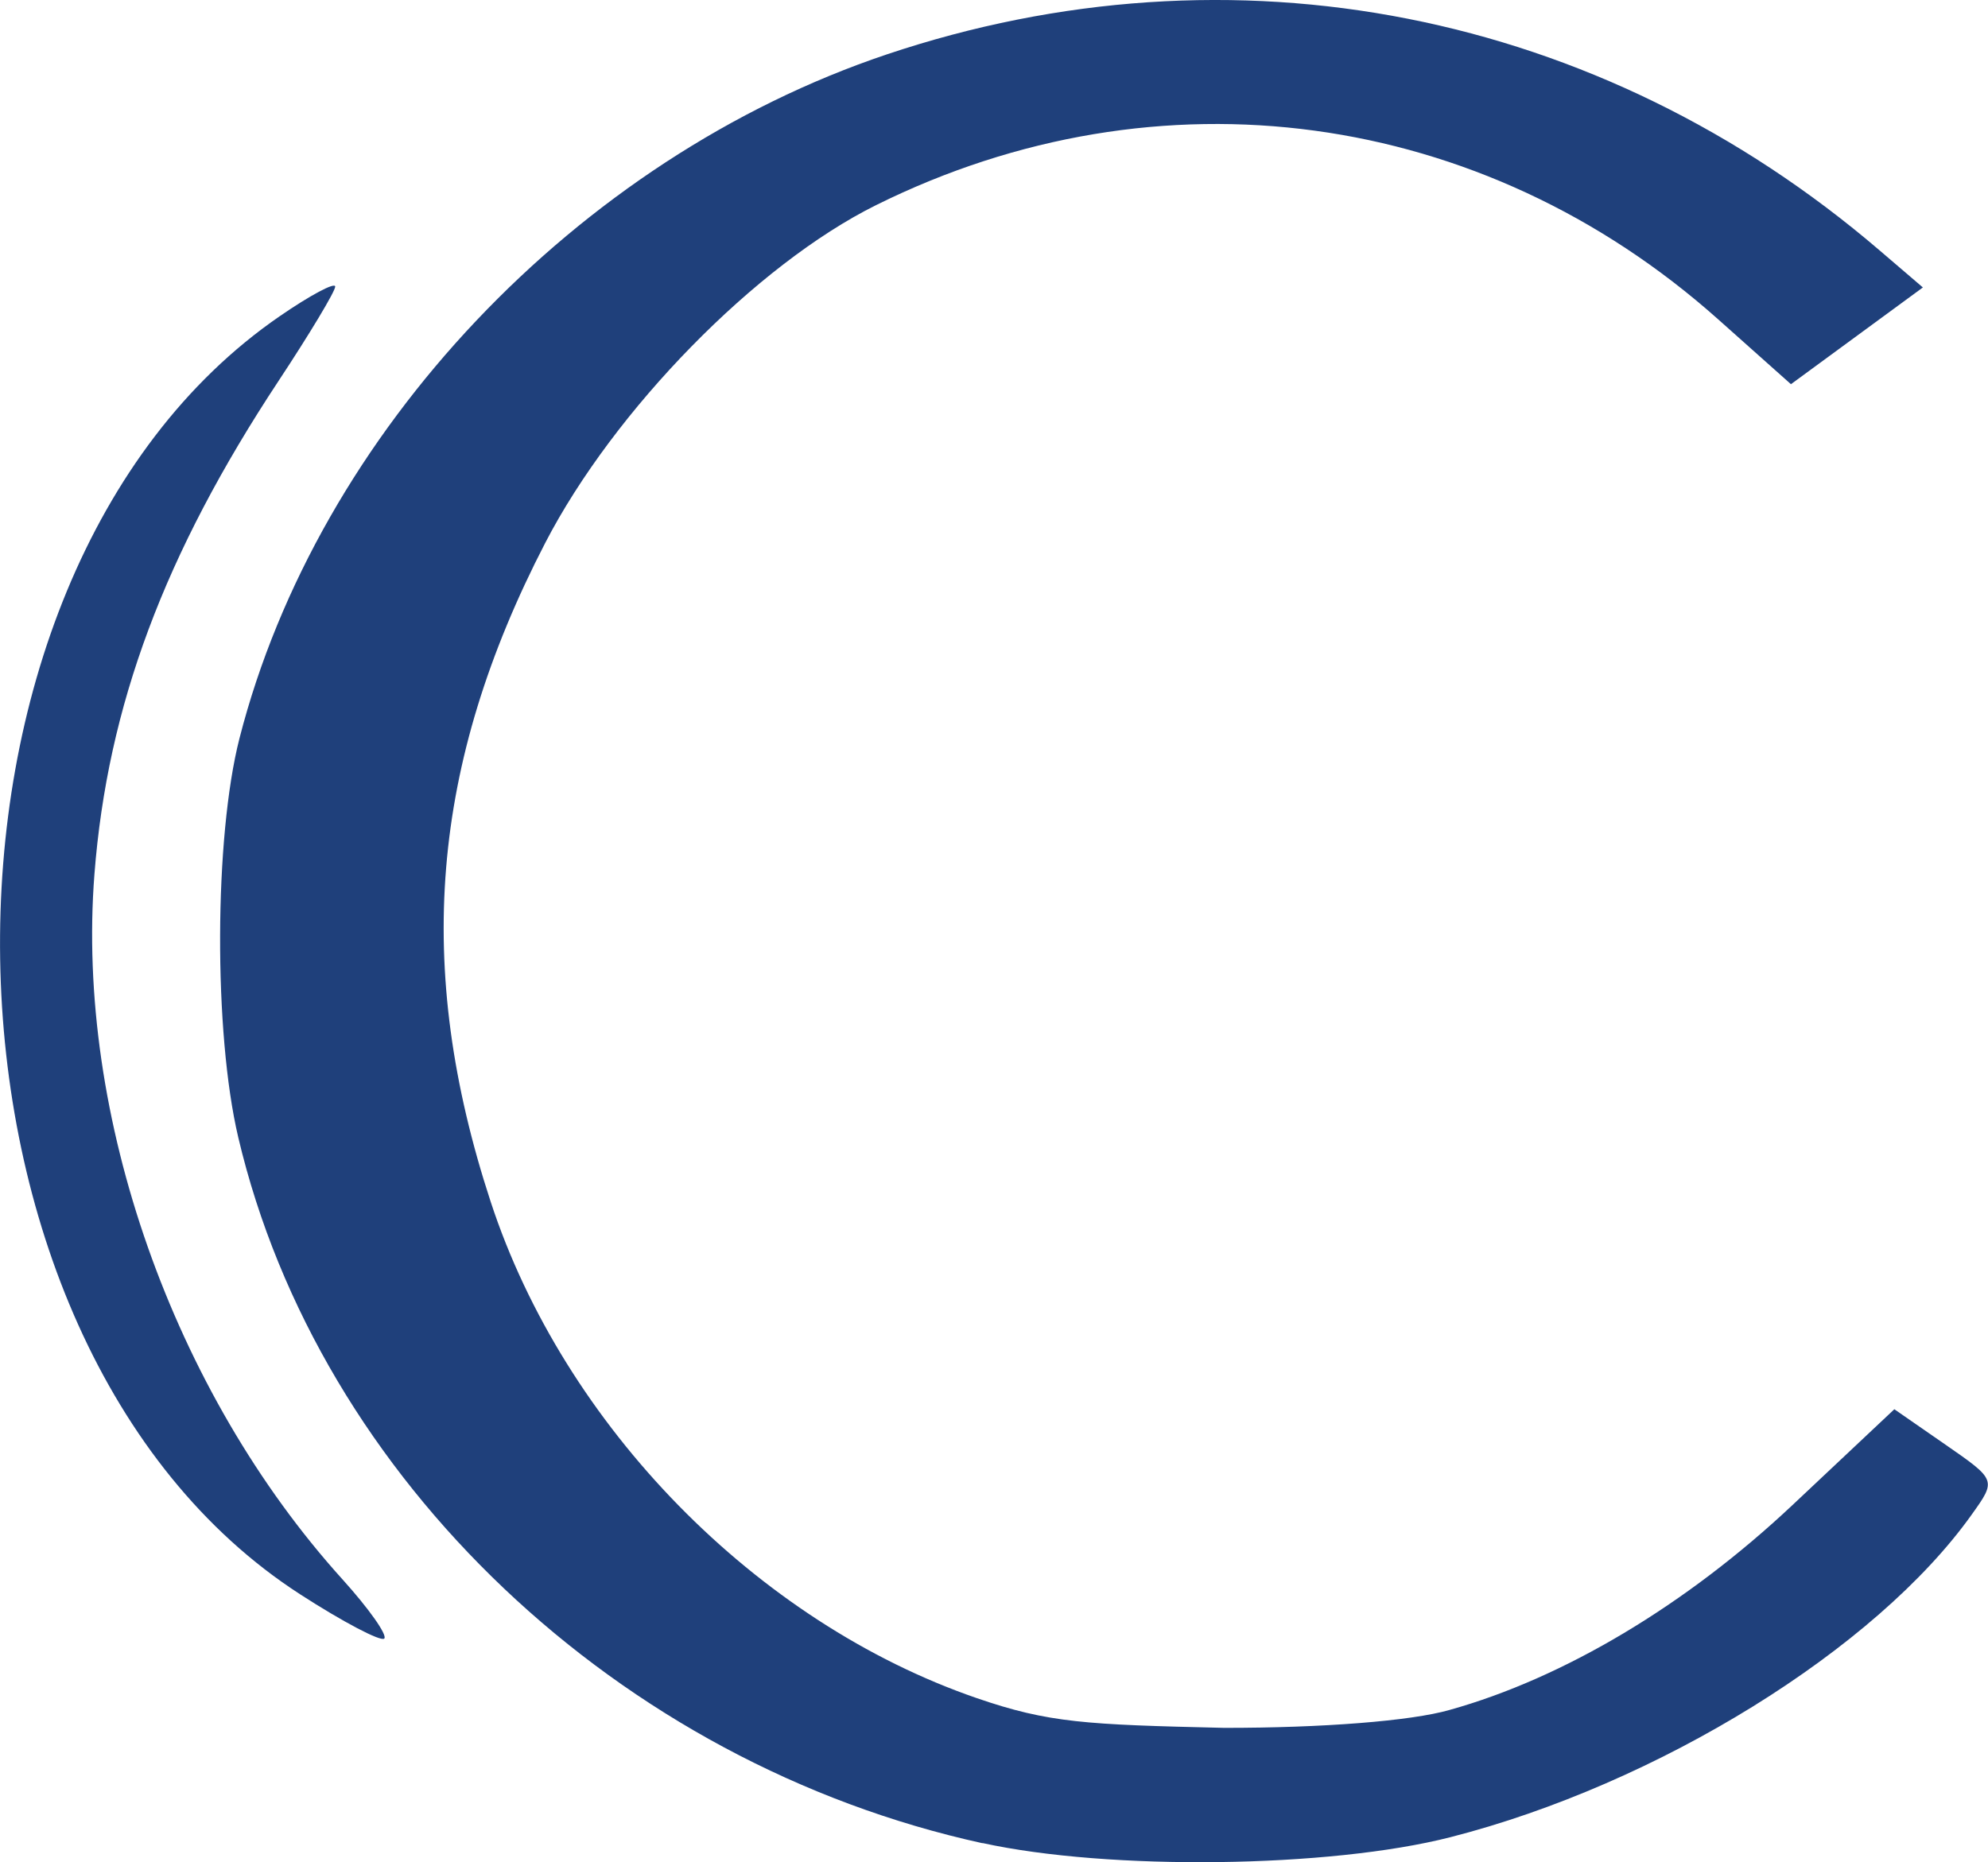 <?xml version="1.0" encoding="UTF-8" standalone="no"?>
<!-- Created with Inkscape (http://www.inkscape.org/) -->

<svg
   width="26.131mm"
   height="24.484mm"
   viewBox="0 0 26.131 24.484"
   version="1.1"
   id="svg5"
   xml:space="preserve"
   xmlns:inkscape="http://www.inkscape.org/namespaces/inkscape"
   xmlns:sodipodi="http://sodipodi.sourceforge.net/DTD/sodipodi-0.dtd"
   xmlns="http://www.w3.org/2000/svg"
   xmlns:svg="http://www.w3.org/2000/svg"><sodipodi:namedview
     id="namedview7"
     pagecolor="#ffffff"
     bordercolor="#000000"
     borderopacity="0.25"
     inkscape:showpageshadow="2"
     inkscape:pageopacity="0.0"
     inkscape:pagecheckerboard="0"
     inkscape:deskcolor="#d1d1d1"
     inkscape:document-units="mm"
     showgrid="false"
     inkscape:zoom="1.5625561"
     inkscape:cx="227.51183"
     inkscape:cy="383.34623"
     inkscape:window-width="1920"
     inkscape:window-height="1057"
     inkscape:window-x="1912"
     inkscape:window-y="-8"
     inkscape:window-maximized="1"
     inkscape:current-layer="layer1" /><defs
     id="defs2" /><g
     inkscape:label="Layer 1"
     inkscape:groupmode="layer"
     id="layer1"
     transform="translate(-66.711,-89.036)"><path
       style="fill:#1f407b;fill-opacity:1;stroke-width:0.169"
       d="m 79.627,113.269 c -4.785,-1.049 -8.724,-4.784 -9.784,-9.279 -0.325,-1.378 -0.317,-3.946 0.016,-5.248 1.03,-4.022 4.433,-7.62 8.503,-8.989 4.554,-1.531 9.37,-0.582 13.053,2.573 l 0.571,0.489 -0.867,0.636 -0.867,0.636 -0.957,-0.853 c -3.106,-2.769 -7.352,-3.345 -11.067,-1.502 -1.575,0.781 -3.445,2.692 -4.351,4.443 -1.506,2.914 -1.726,5.58 -0.716,8.661 0.966,2.947 3.493,5.528 6.389,6.525 0.946,0.326 1.434,0.349 3.25,0.391 1.296,8.5e-4 2.456,-0.09 2.963,-0.235 1.503,-0.419 3.113,-1.381 4.509,-2.694 l 1.339,-1.26 0.671,0.465 c 0.671,0.465 0.671,0.465 0.346,0.92 -1.26,1.77 -4.126,3.544 -6.851,4.241 -1.586,0.406 -4.487,0.442 -6.153,0.077 z m -8.974,-3.275 c -5.13,-3.316 -5.288,-13.345 -0.265,-16.801 0.401,-0.276 0.729,-0.451 0.729,-0.389 0,0.062 -0.334,0.618 -0.742,1.236 -1.504,2.277 -2.252,4.281 -2.423,6.492 -0.246,3.172 1.03,6.799 3.26,9.267 0.347,0.384 0.594,0.734 0.55,0.779 -0.044,0.044 -0.543,-0.218 -1.108,-0.583 z"
       id="path404"
       sodipodi:nodetypes="sscsscccsssssccscsssssssssssss"
       inkscape:export-filename="credibleIcon.svg"
       inkscape:export-xdpi="96"
       inkscape:export-ydpi="96" /></g></svg>
